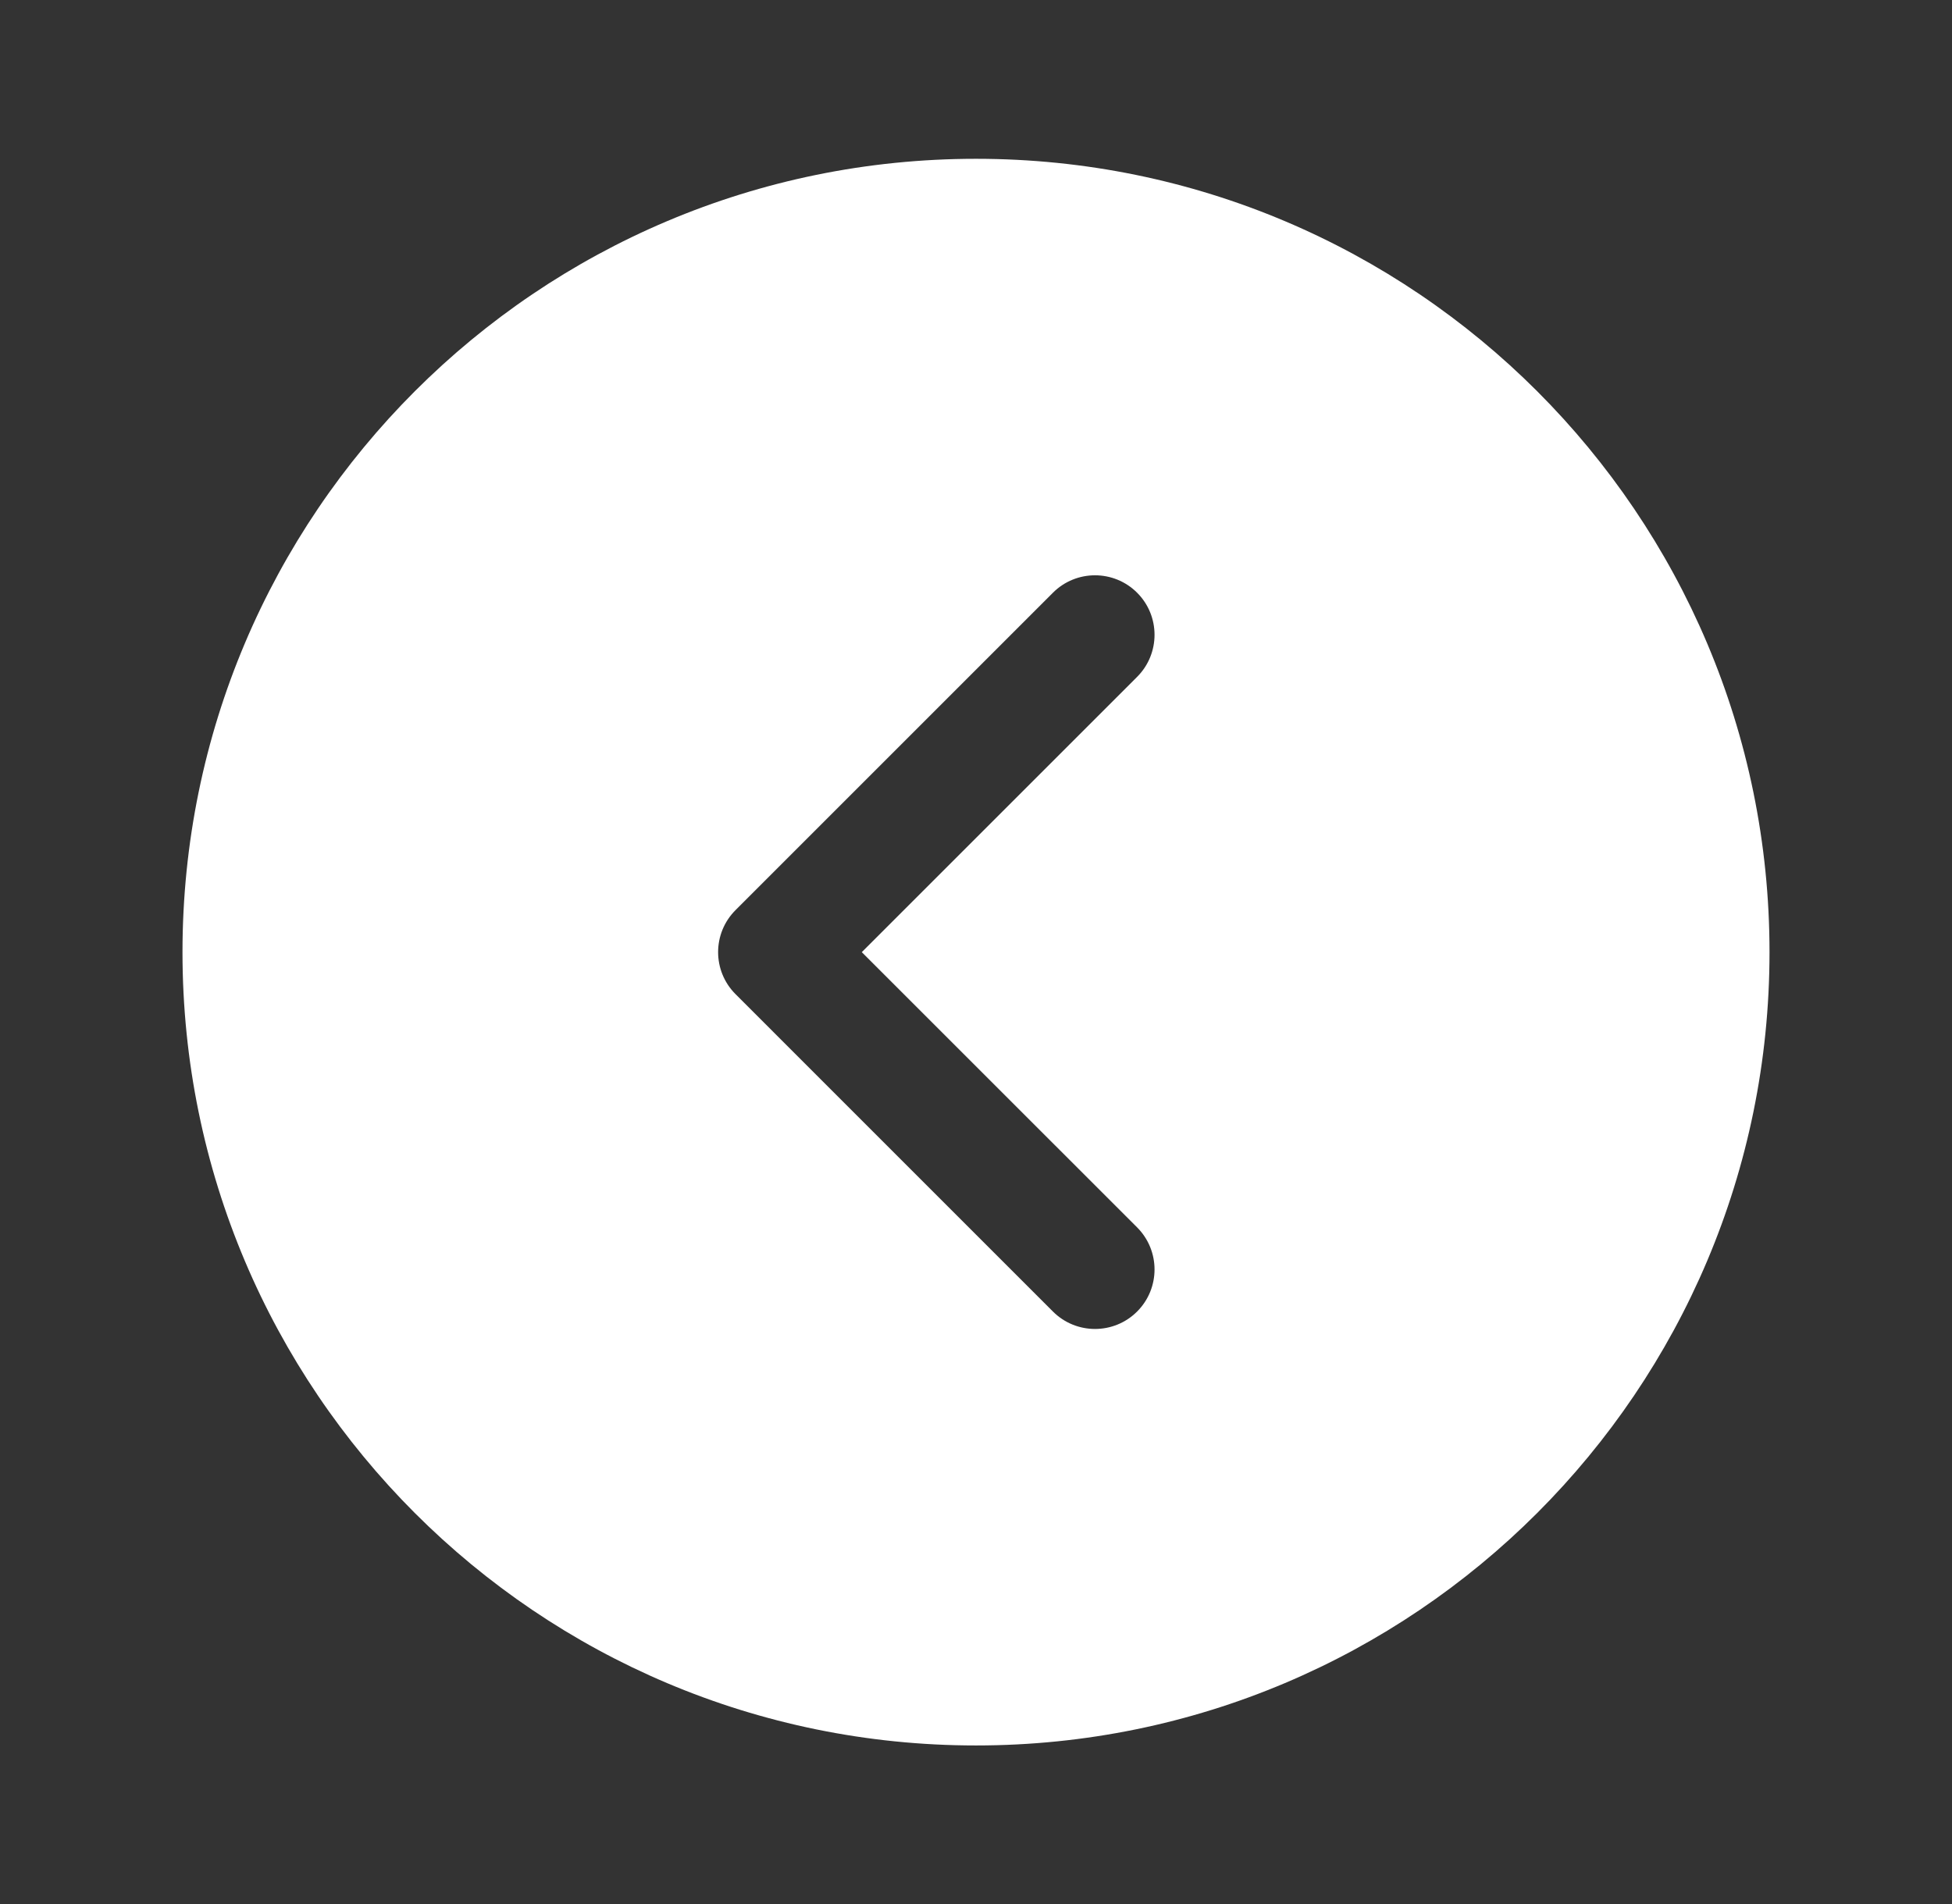 <svg width="41" height="40" viewBox="0 0 41 40" fill="none" xmlns="http://www.w3.org/2000/svg">
<rect x="0" y="0" width="41" height="40" fill="#333333" stroke="none"/>
<path d="M37.167 20.003C37.167 29.207 29.705 36.669 20.5 36.669C11.295 36.669 3.833 29.207 3.833 20.003C3.833 10.798 11.295 3.336 20.5 3.336C29.705 3.336 37.167 10.798 37.167 20.003ZM23.884 12.452C23.396 11.964 22.604 11.964 22.116 12.452L15.45 19.119C14.961 19.607 14.961 20.398 15.45 20.886L22.116 27.553C22.604 28.041 23.396 28.041 23.884 27.553C24.372 27.065 24.372 26.274 23.884 25.785L18.101 20.003L23.884 14.22C24.372 13.732 24.372 12.94 23.884 12.452Z" fill="white"/>
</svg>
